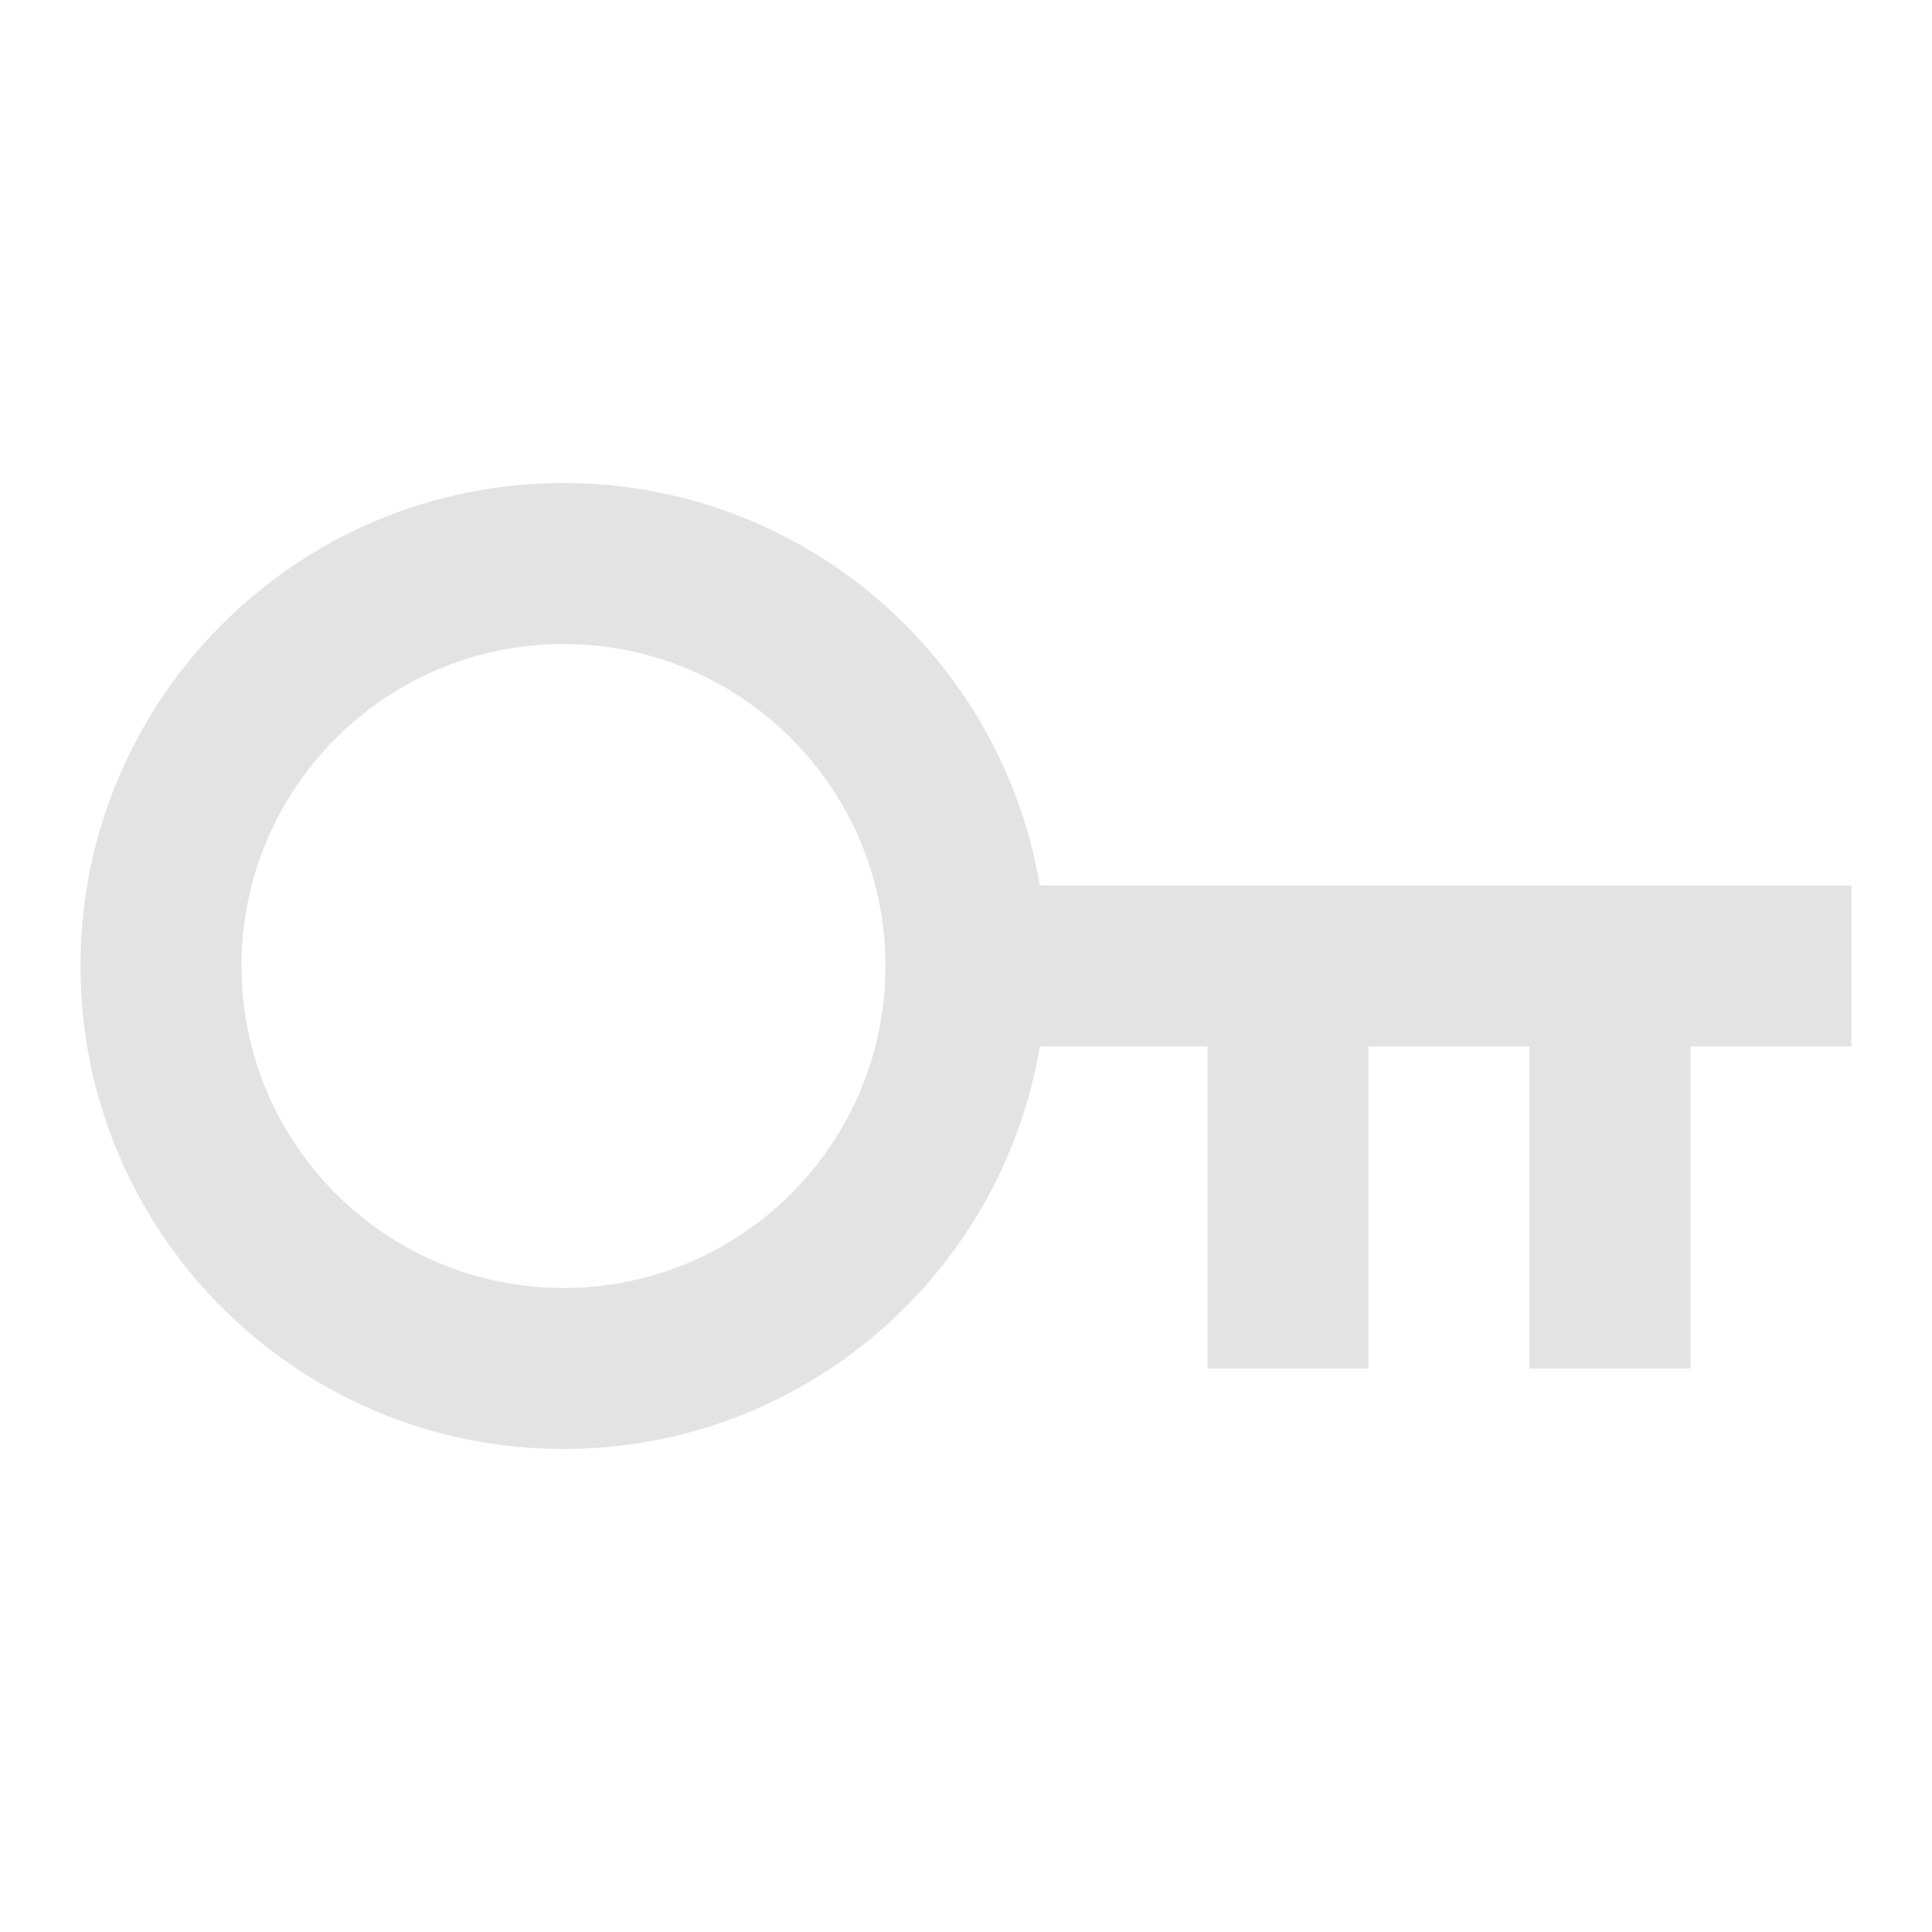 <svg width="20" height="20" viewBox="0 0 20 20" fill="none" xmlns="http://www.w3.org/2000/svg">
<path d="M10.764 10.833C10.367 13.198 8.311 15 5.833 15C3.072 15 0.833 12.761 0.833 10C0.833 7.239 3.072 5 5.833 5C8.311 5 10.367 6.802 10.764 9.167H19.166V10.833H17.5V14.167H15.833V10.833H14.166V14.167H12.5V10.833H10.764ZM5.833 13.333C7.674 13.333 9.166 11.841 9.166 10C9.166 8.159 7.674 6.667 5.833 6.667C3.992 6.667 2.5 8.159 2.5 10C2.5 11.841 3.992 13.333 5.833 13.333Z" fill="#E3E3E3"/>
</svg>
